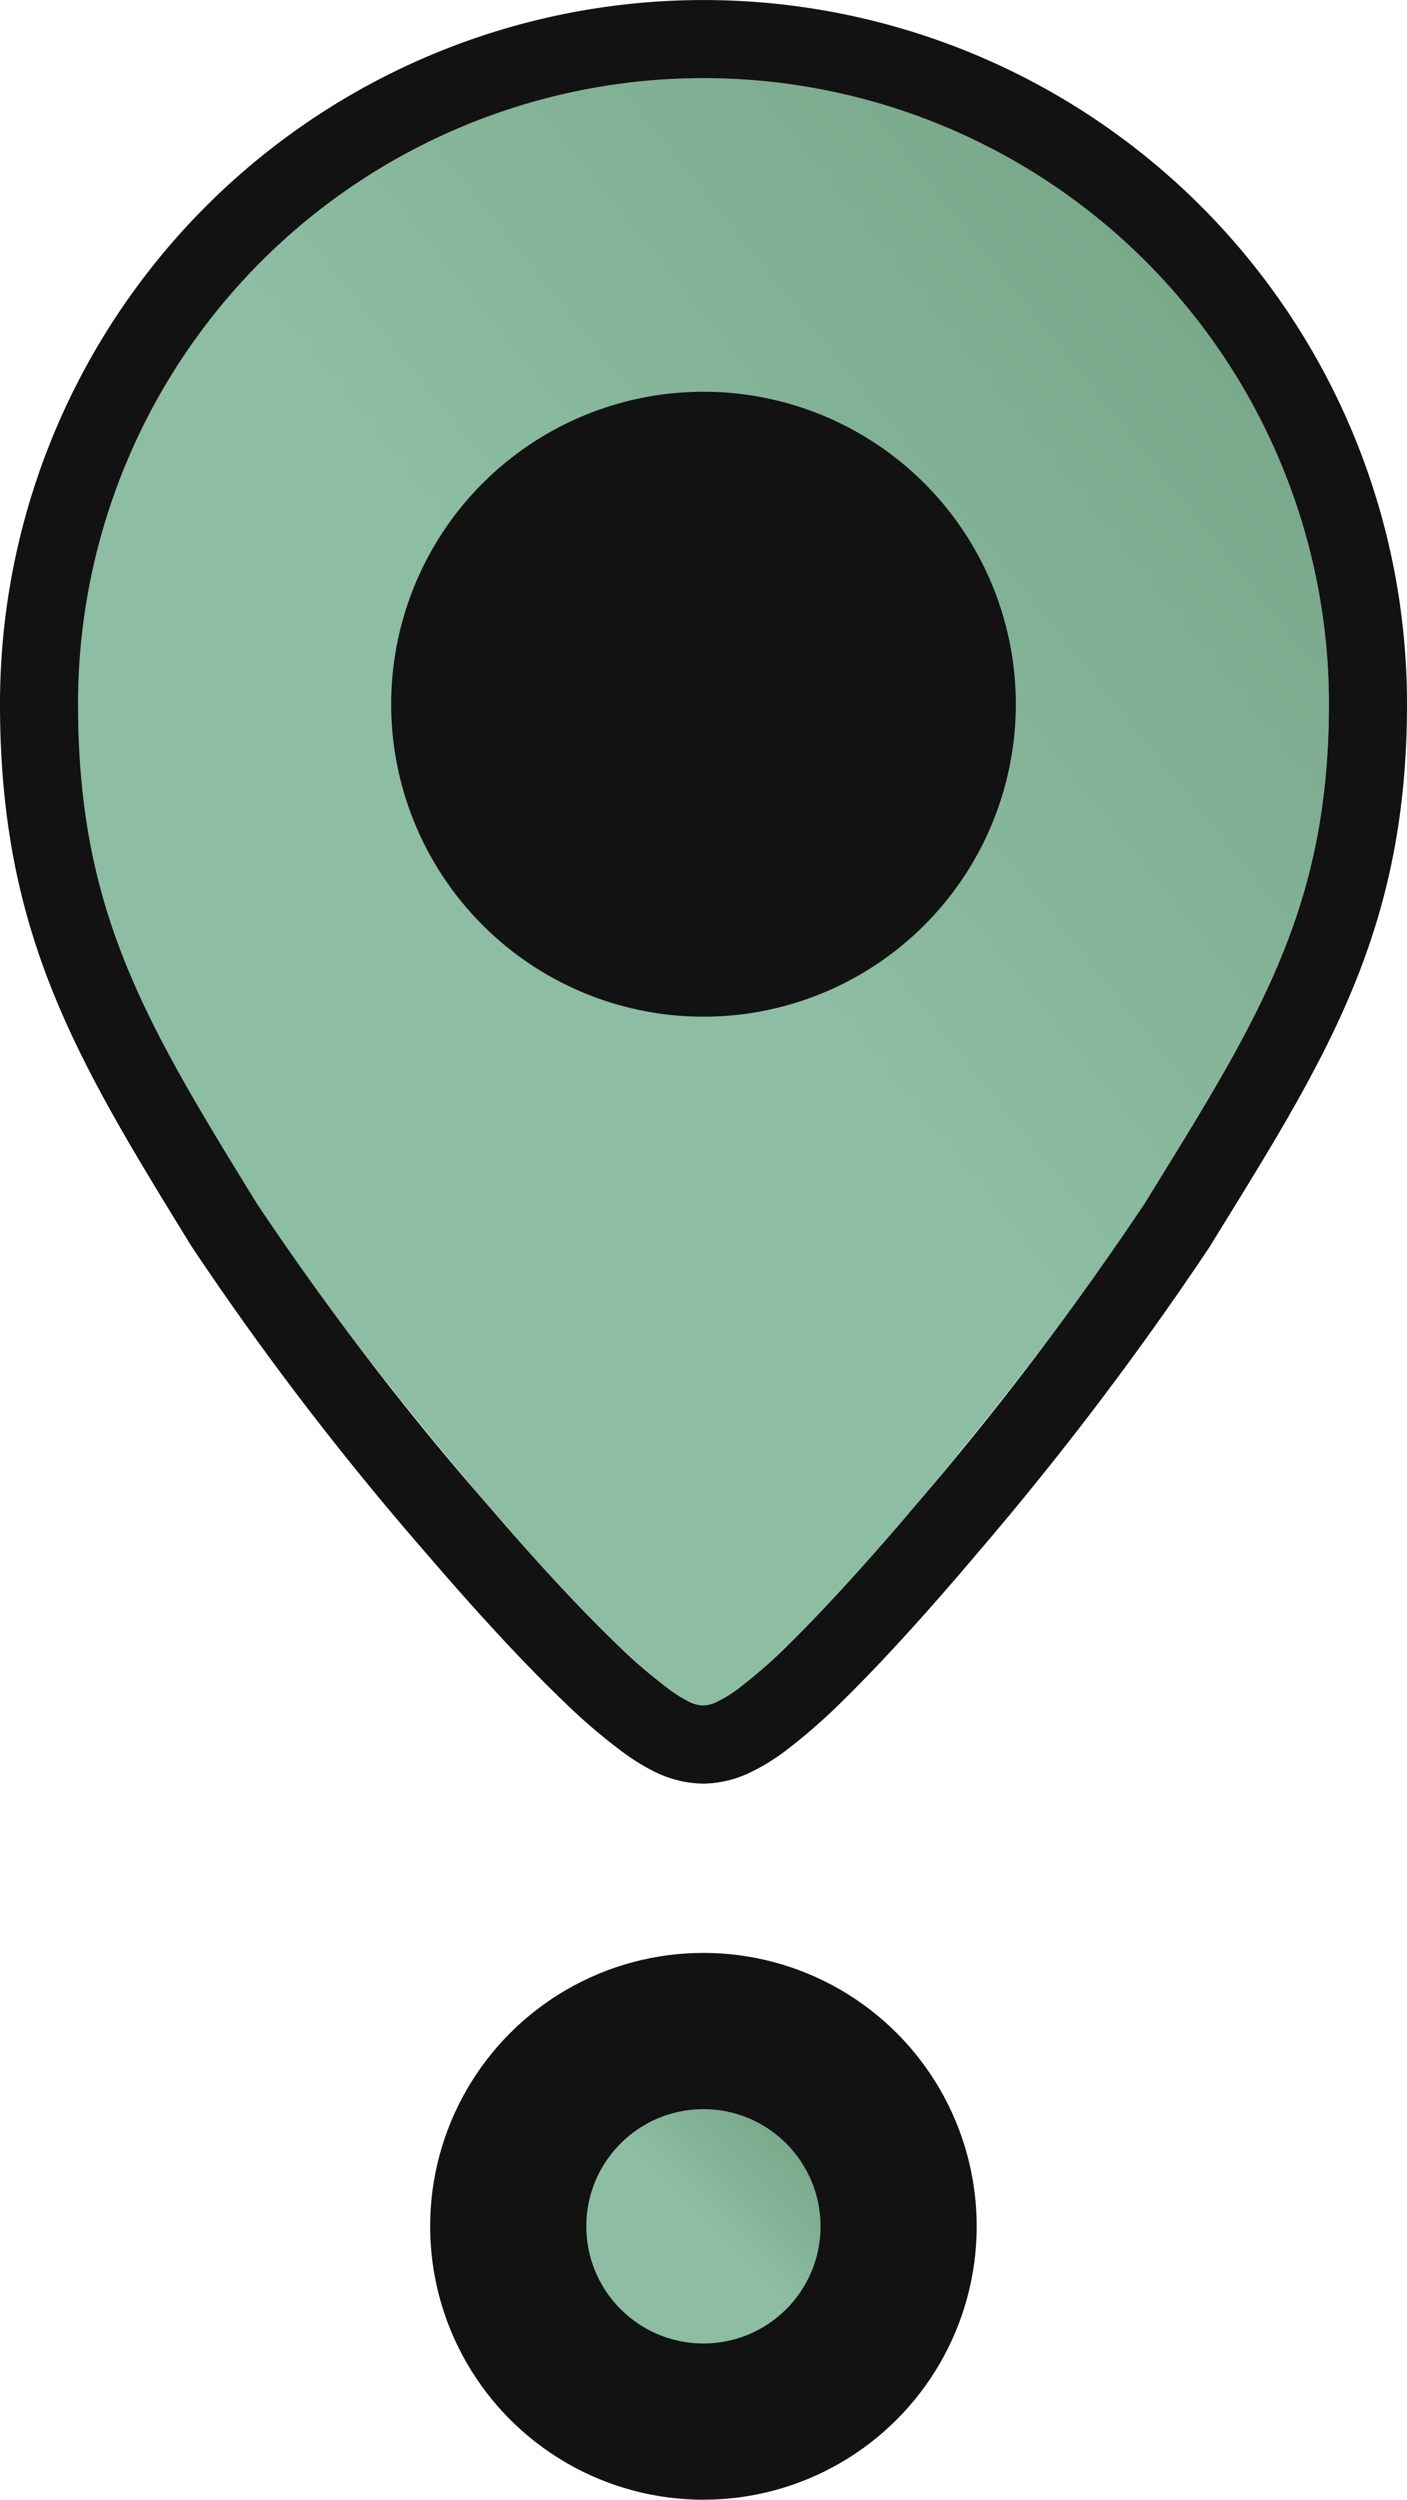 <svg xmlns="http://www.w3.org/2000/svg" xmlns:xlink="http://www.w3.org/1999/xlink" width="18.02" height="32" viewBox="0 0 18.02 32">
  <defs>
    <linearGradient id="linear-gradient" x1="0.518" y1="0.5" x2="0.898" y2="0.116" gradientUnits="objectBoundingBox">
      <stop offset="0" stop-color="#8dbda2"/>
      <stop offset="1" stop-color="#78a78a"/>
    </linearGradient>
  </defs>
  <g id="Group_2786" data-name="Group 2786" transform="translate(-483.85 -1127.44)">
    <g id="Group_352" data-name="Group 352" transform="translate(260.359 781.44)">
      <circle id="Ellipse_37" data-name="Ellipse 37" cx="3.5" cy="3.5" r="3.5" transform="translate(229 371)" fill="#121212"/>
      <circle id="Ellipse_38" data-name="Ellipse 38" cx="1.5" cy="1.5" r="1.5" transform="translate(231 373)" fill="url(#linear-gradient)"/>
    </g>
    <g id="ic_Pin" transform="translate(478.35 1126.94)">
      <g id="Group_351" data-name="Group 351" transform="translate(6 1)">
        <path id="Path_434" data-name="Path 434" d="M15.01,22.833c.813,0,4.683-4.86,5.637-6.408,1.467-2.38,2.373-3.788,2.373-6.415A8.01,8.01,0,0,0,7,10.01c0,2.641.839,4.039,2.3,6.415C10.32,18.081,14.2,22.833,15.01,22.833Z" transform="translate(-6.5 -1.5)" fill-rule="evenodd" fill="url(#linear-gradient)"/>
        <path id="Path_435" data-name="Path 435" d="M14.51,22.833a.935.935,0,0,0,.407-.106,2.214,2.214,0,0,0,.325-.2,6.964,6.964,0,0,0,.707-.617c.509-.5,1.11-1.166,1.709-1.876a40.613,40.613,0,0,0,2.915-3.845L20.689,16c1.4-2.266,2.331-3.778,2.331-6.489A8.51,8.51,0,1,0,6,9.51c0,2.793.911,4.3,2.375,6.677a38.157,38.157,0,0,0,2.978,3.889c.6.7,1.209,1.363,1.719,1.851a6.924,6.924,0,0,0,.709.606,2.226,2.226,0,0,0,.325.2A.944.944,0,0,0,14.51,22.833Z" transform="translate(-6 -1)" fill="none" stroke="#121212" stroke-width="1"/>
      </g>
      <path id="Path_436" data-name="Path 436" d="M19.015,18.02a4,4,0,1,0-4-4A4,4,0,0,0,19.015,18.02Z" transform="translate(-4.505 -4.505)" fill="#121212" fill-rule="evenodd"/>
    </g>
  </g>
</svg>
